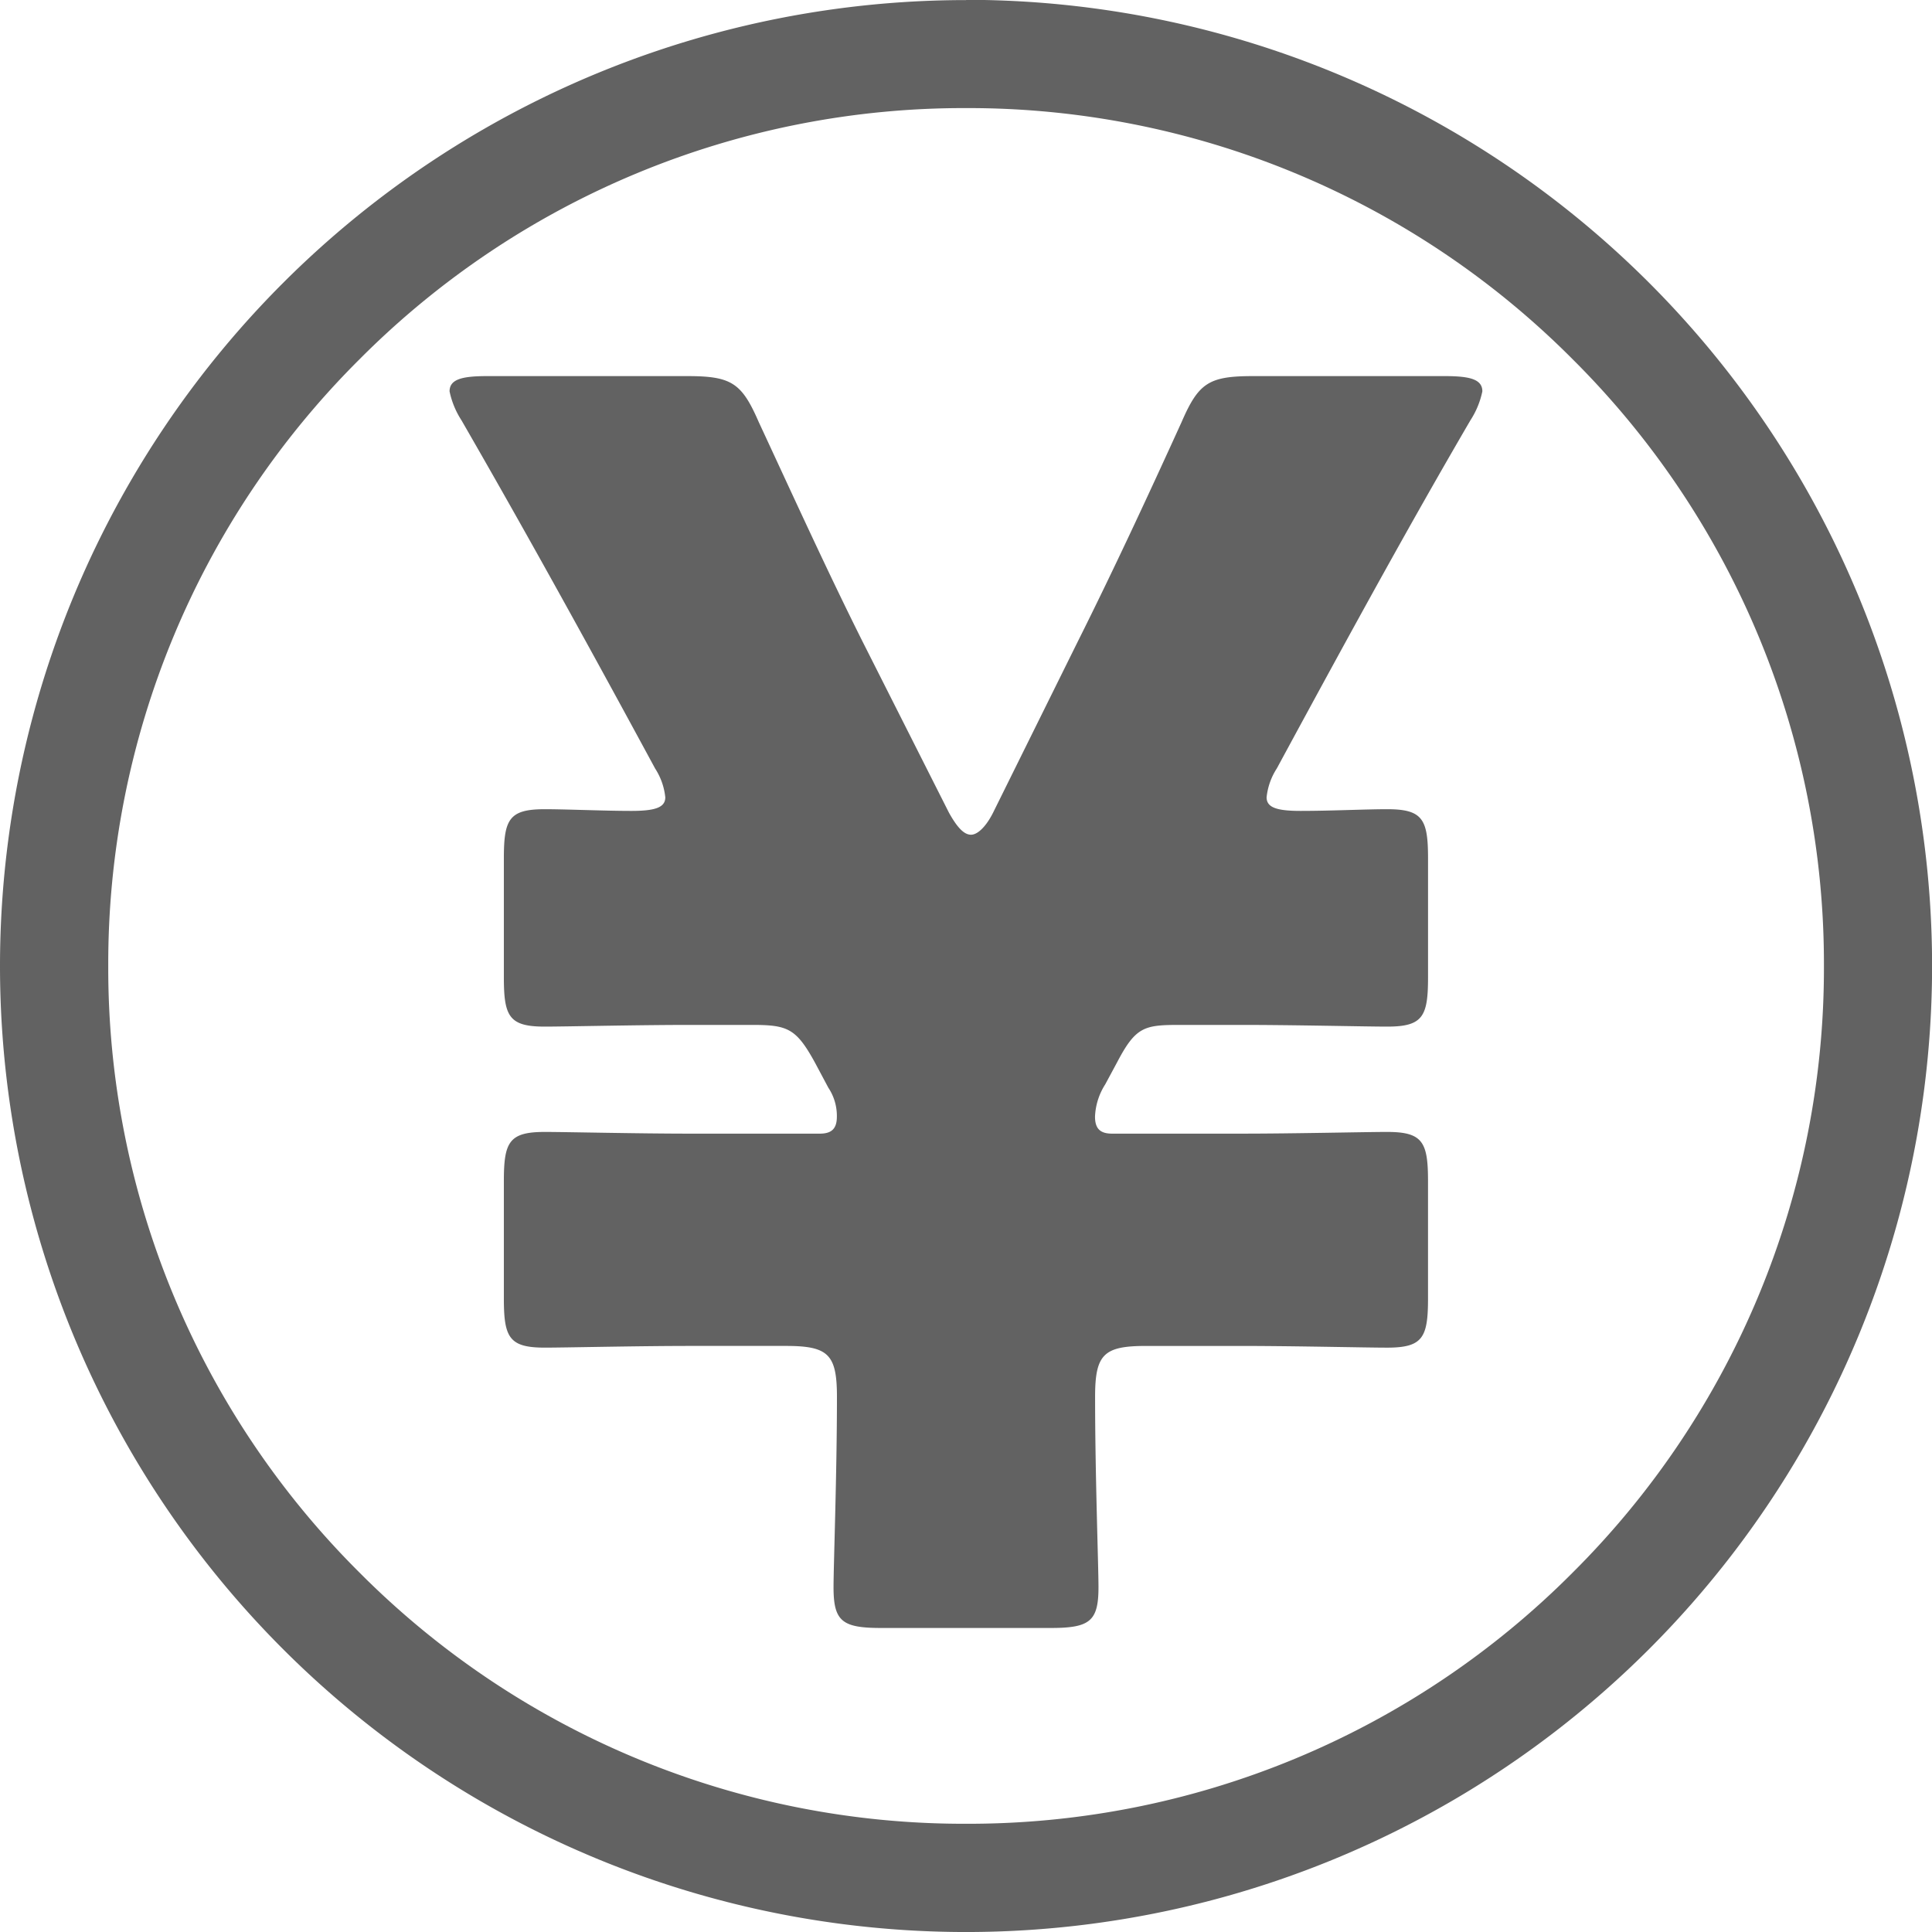 <svg xmlns="http://www.w3.org/2000/svg" width="94.591" height="94.591" viewBox="0 0 94.591 94.591"><g transform="translate(22.016 18.414)"><path d="M-2948.457,22.871c0,3.825.166,8.233.166,9.314,0,1.664-.416,2-2.328,2h-8.316c-1.913,0-2.328-.332-2.328-2,0-1.081.167-5.488.167-9.314,0-2.079-.416-2.495-2.5-2.495h-4.656c-2.661,0-6.071.083-7.152.083-1.746,0-2-.5-2-2.412V12.31c0-1.912.249-2.411,2-2.411,1.081,0,4.491.083,7.152.083h6.32c.582,0,.832-.249.832-.832a2.485,2.485,0,0,0-.416-1.414l-.665-1.247c-.915-1.663-1.331-1.83-3.077-1.83h-2.994c-2.661,0-6.071.083-7.152.083-1.746,0-2-.5-2-2.411V-3.49c0-1.913.249-2.412,2-2.412,1.081,0,2.911.083,4.241.083,1.164,0,1.663-.166,1.663-.665a3.2,3.2,0,0,0-.5-1.414c-3.825-7.068-6.652-12.141-9.48-17.047a4.15,4.15,0,0,1-.582-1.414c0-.582.582-.748,1.829-.748h9.813c2.162,0,2.661.333,3.493,2.245,1.663,3.576,3.326,7.235,5.073,10.728l4.241,8.4c.416.748.749,1.081,1.081,1.081s.748-.416,1.081-1.081l4.158-8.4c1.746-3.493,3.409-7.069,5.073-10.728.831-1.913,1.33-2.245,3.493-2.245h9.4c1.247,0,1.83.166,1.83.748a4.138,4.138,0,0,1-.583,1.414c-2.91,4.989-5.654,9.979-9.48,17.047a3.2,3.2,0,0,0-.5,1.414c0,.5.5.665,1.663.665,1.5,0,3.16-.083,4.241-.083,1.746,0,2,.5,2,2.412V2.331c0,1.912-.25,2.411-2,2.411-1.081,0-4.49-.083-7.152-.083h-2.994c-1.746,0-2.162.083-3.077,1.83l-.582,1.081a3.163,3.163,0,0,0-.5,1.58c0,.582.249.832.832.832h6.32c2.661,0,6.071-.083,7.152-.083,1.746,0,2,.5,2,2.411v5.738c0,1.913-.25,2.412-2,2.412-1.081,0-4.49-.083-7.152-.083h-4.657C-2948.041,20.376-2948.457,20.792-2948.457,22.871Z" transform="translate(2980.057 27.107)" fill="#626262"/></g><path d="M-3007.7-84.5A41.735,41.735,0,0,1-2978-72.2a41.735,41.735,0,0,1,12.3,29.7,41.735,41.735,0,0,1-12.3,29.7,41.735,41.735,0,0,1-29.7,12.3,41.732,41.732,0,0,1-29.7-12.3,41.733,41.733,0,0,1-12.3-29.7,41.733,41.733,0,0,1,12.3-29.7,41.732,41.732,0,0,1,29.7-12.3m0-5.288A47.3,47.3,0,0,0-3055-42.5a47.3,47.3,0,0,0,47.3,47.3,47.3,47.3,0,0,0,47.295-47.3,47.3,47.3,0,0,0-47.295-47.3Z" transform="translate(3055 89.792)" fill="#626262"/></svg>